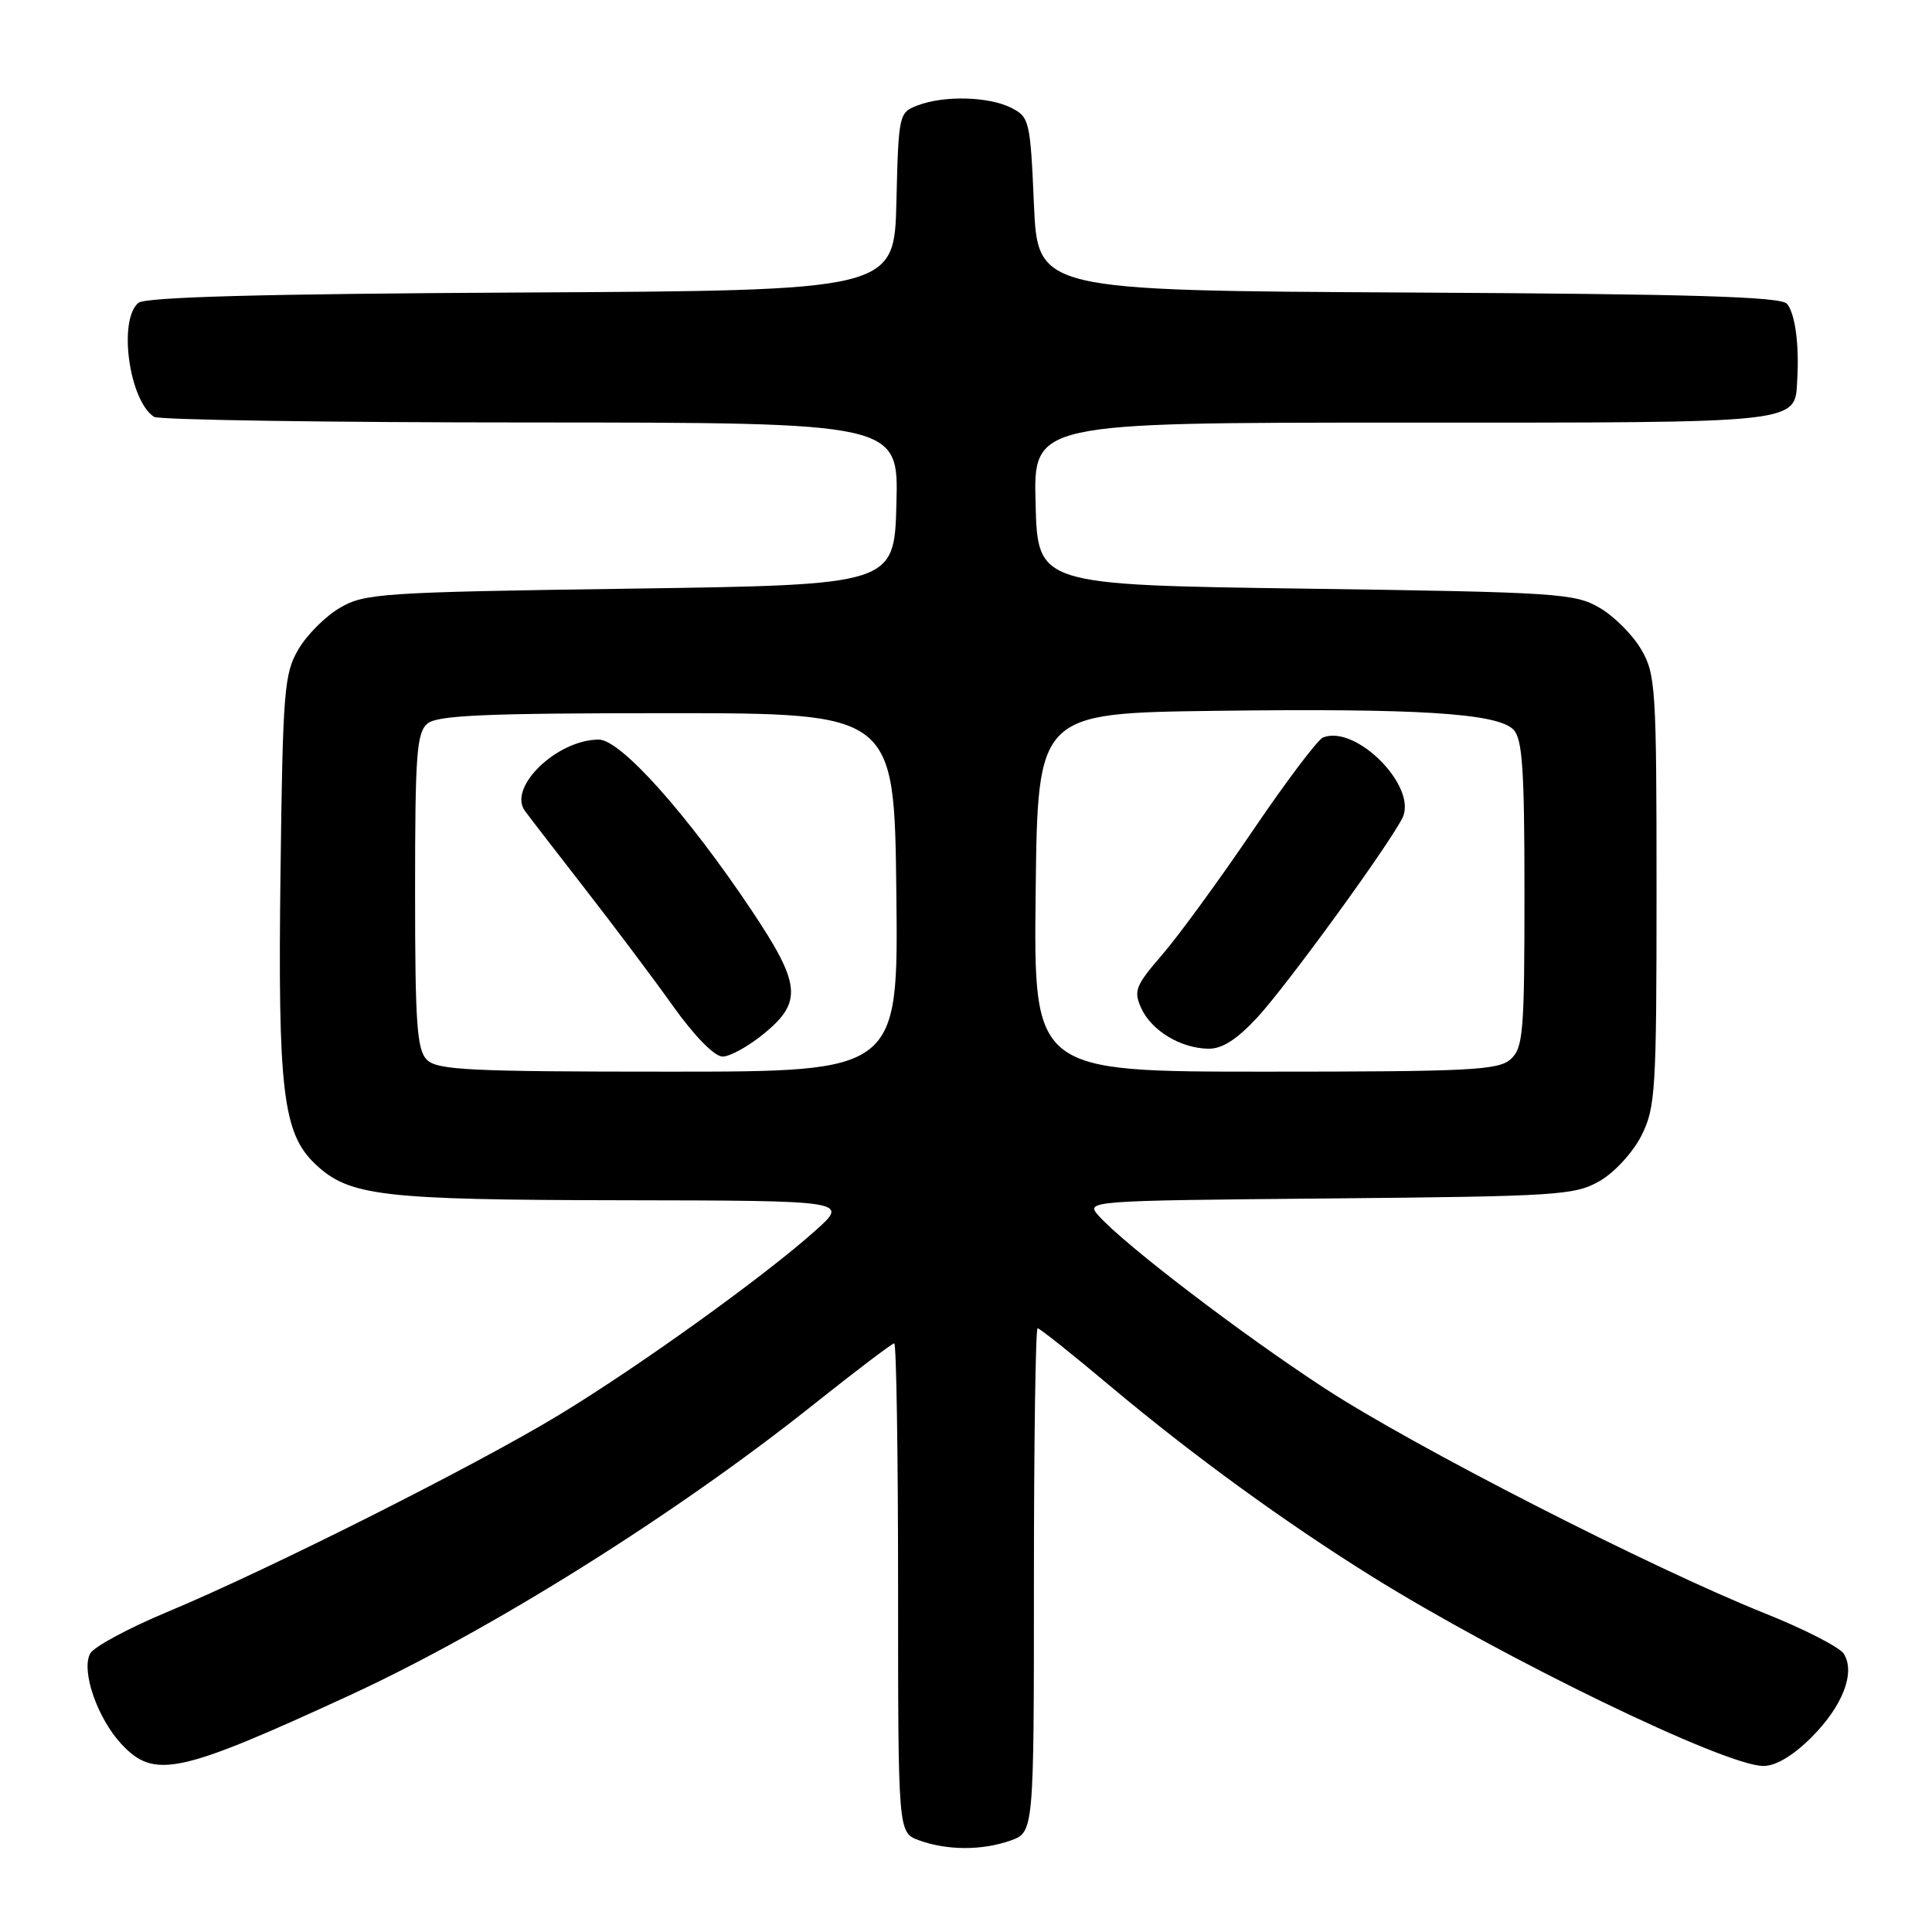 <?xml version="1.0" encoding="UTF-8" standalone="no"?>
<!DOCTYPE svg PUBLIC "-//W3C//DTD SVG 1.1//EN" "http://www.w3.org/Graphics/SVG/1.1/DTD/svg11.dtd" >
<svg xmlns="http://www.w3.org/2000/svg" xmlns:xlink="http://www.w3.org/1999/xlink" version="1.1" viewBox="0 0 256 256">
 <g >
 <path fill="currentColor"
d=" M 133.85 243.90 C 137.00 242.80 137.00 242.80 137.00 209.40 C 137.00 191.03 137.22 176.00 137.49 176.00 C 137.76 176.00 142.15 179.49 147.24 183.77 C 158.01 192.80 170.14 201.62 181.64 208.80 C 199.24 219.78 228.60 234.00 233.66 234.00 C 235.31 234.00 237.61 232.63 240.05 230.18 C 244.17 226.06 245.88 221.62 244.31 219.13 C 243.77 218.27 239.09 215.87 233.91 213.80 C 218.73 207.72 187.39 191.70 175.50 183.94 C 164.53 176.78 149.17 165.06 145.64 161.16 C 143.78 159.10 143.78 159.10 176.14 158.80 C 206.53 158.52 208.71 158.38 212.00 156.47 C 213.94 155.35 216.39 152.68 217.50 150.47 C 219.36 146.78 219.50 144.51 219.50 118.00 C 219.50 91.14 219.38 89.30 217.46 86.04 C 216.35 84.13 213.87 81.65 211.96 80.54 C 208.70 78.62 206.41 78.47 173.00 78.00 C 137.50 77.50 137.50 77.50 137.22 66.75 C 136.93 56.00 136.93 56.00 185.89 56.00 C 239.49 56.00 237.81 56.19 238.15 50.18 C 238.41 45.59 237.86 41.55 236.79 40.26 C 236.01 39.31 224.27 38.96 186.64 38.76 C 137.50 38.50 137.50 38.50 137.00 27.03 C 136.52 16.02 136.40 15.50 134.00 14.29 C 131.01 12.78 125.11 12.63 121.60 13.96 C 119.11 14.91 119.06 15.13 118.78 26.71 C 118.50 38.50 118.50 38.50 69.09 38.76 C 34.63 38.94 19.28 39.36 18.34 40.13 C 15.64 42.37 17.09 53.03 20.40 55.23 C 21.00 55.64 43.45 55.98 70.28 55.98 C 119.07 56.00 119.07 56.00 118.78 66.75 C 118.50 77.50 118.50 77.50 83.50 78.00 C 50.60 78.47 48.29 78.62 45.04 80.54 C 43.13 81.65 40.65 84.13 39.54 86.04 C 37.66 89.23 37.47 91.49 37.17 115.50 C 36.80 144.53 37.47 150.18 41.79 154.26 C 46.28 158.49 50.47 158.99 82.50 159.04 C 112.50 159.09 112.50 159.09 108.00 163.10 C 101.15 169.22 84.61 181.10 74.00 187.53 C 62.92 194.24 35.59 207.99 22.15 213.60 C 17.01 215.74 12.42 218.22 11.95 219.10 C 10.72 221.38 12.90 227.68 16.10 231.11 C 20.45 235.76 23.68 235.07 46.24 224.68 C 64.95 216.07 89.52 200.68 107.82 186.09 C 113.41 181.64 118.21 178.00 118.49 178.00 C 118.77 178.00 119.00 192.59 119.00 210.42 C 119.00 242.83 119.00 242.83 121.75 243.84 C 125.48 245.20 130.06 245.22 133.85 243.90 Z  M 56.57 140.43 C 55.24 139.10 55.00 135.63 55.00 118.05 C 55.00 99.92 55.21 97.07 56.65 95.87 C 57.97 94.78 64.36 94.50 88.40 94.50 C 118.50 94.50 118.50 94.50 118.77 118.25 C 119.04 142.00 119.04 142.00 88.59 142.00 C 62.24 142.00 57.93 141.79 56.57 140.43 Z  M 101.27 136.93 C 106.36 132.74 106.11 130.38 99.58 120.61 C 91.03 107.83 82.23 98.00 79.35 98.00 C 73.82 98.00 67.26 104.31 69.55 107.44 C 70.07 108.16 73.65 112.80 77.50 117.75 C 81.35 122.70 86.63 129.73 89.23 133.38 C 92.05 137.33 94.68 140.00 95.75 140.00 C 96.74 140.00 99.22 138.62 101.27 136.93 Z  M 137.23 118.25 C 137.50 94.50 137.50 94.50 161.00 94.19 C 187.84 93.84 198.36 94.50 200.52 96.66 C 201.73 97.87 202.00 101.82 202.00 118.42 C 202.00 136.79 201.83 138.85 200.17 140.35 C 198.55 141.81 194.81 142.00 167.65 142.00 C 136.96 142.00 136.96 142.00 137.23 118.25 Z  M 166.66 134.75 C 170.58 130.48 183.81 112.31 185.81 108.42 C 187.92 104.34 179.76 96.00 175.32 97.71 C 174.62 97.98 170.42 103.54 166.00 110.06 C 161.57 116.59 156.18 123.98 154.01 126.49 C 150.45 130.61 150.18 131.29 151.22 133.59 C 152.59 136.58 156.43 138.90 160.12 138.96 C 161.96 138.99 163.92 137.72 166.66 134.75 Z "/>
</g>
</svg>
